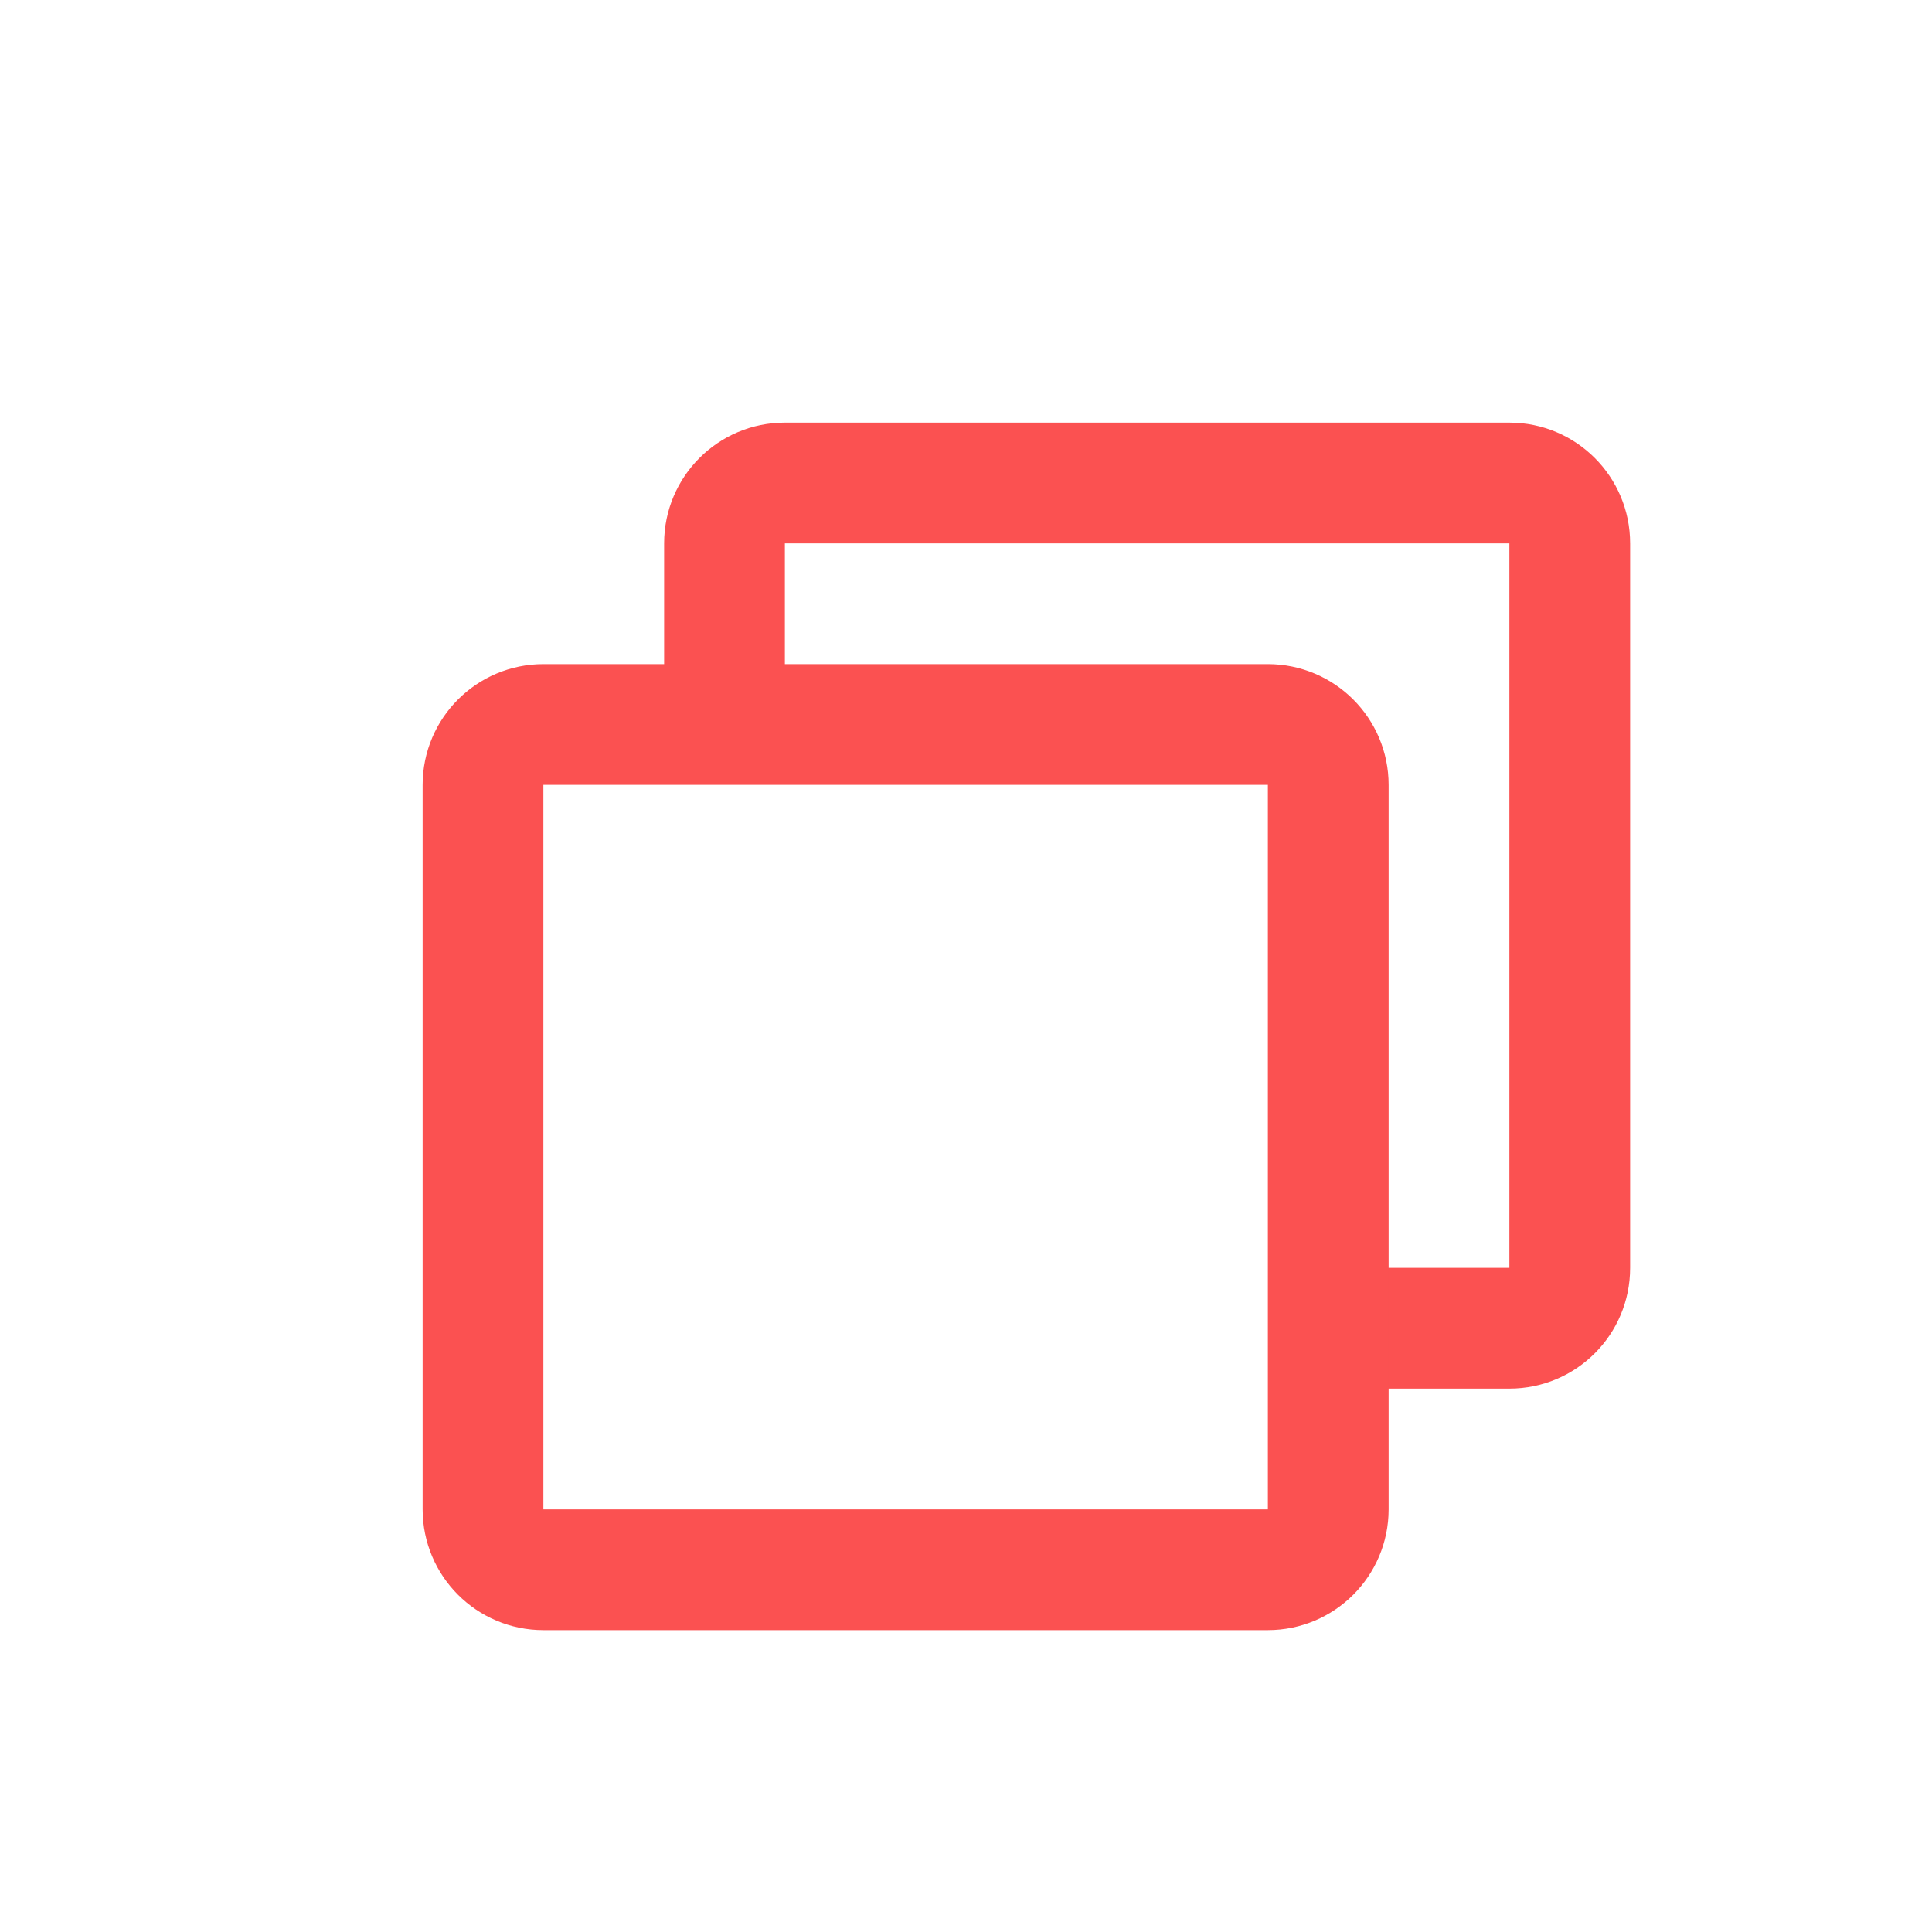 <?xml version="1.0" encoding="UTF-8" standalone="no"?>
<svg width="16px" height="16px" viewBox="0 0 16 16" version="1.1" xmlns="http://www.w3.org/2000/svg" xmlns:xlink="http://www.w3.org/1999/xlink">
    <!-- Generator: Sketch 45.1 (43504) - http://www.bohemiancoding.com/sketch -->
    <title>ic_Restore pressed</title>
    <desc>Created with Sketch.</desc>
    <defs></defs>
    <g id="Page-1" stroke="none" stroke-width="1" fill="none" fill-rule="evenodd">
        <g id="图标-copy" transform="translate(-995, -1387)">
            <g id="Group-33-Copy-3" transform="translate(995, 1387)">
                <g id="Group-55" transform="translate(3.5, 3.5)">
                    <path d="M2,2.484 L2,1 C2,0.448 2.447,0 3,0 L9,0 C9.553,0 10,0.448 10,1 L10,7 C10,7.553 9.553,8 9,8 L7.612,8 L7.612,7 L9,7 L9,1 L3,1 L3,2.484 L2,2.484 Z" id="Shape" fill="#FB5151" fill-rule="nonzero"></path>
                    <path d="M7,2.5 L1,2.5 C0.724,2.5 0.5,2.724 0.5,3 L0.5,9 C0.5,9.276 0.724,9.5 1,9.5 L7,9.5 C7.276,9.5 7.5,9.276 7.5,9 L7.5,3 C7.5,2.724 7.276,2.5 7,2.5 Z" id="Shape" stroke="#FB5151"></path>
                </g>
            </g>
        </g>
    </g>
</svg>
